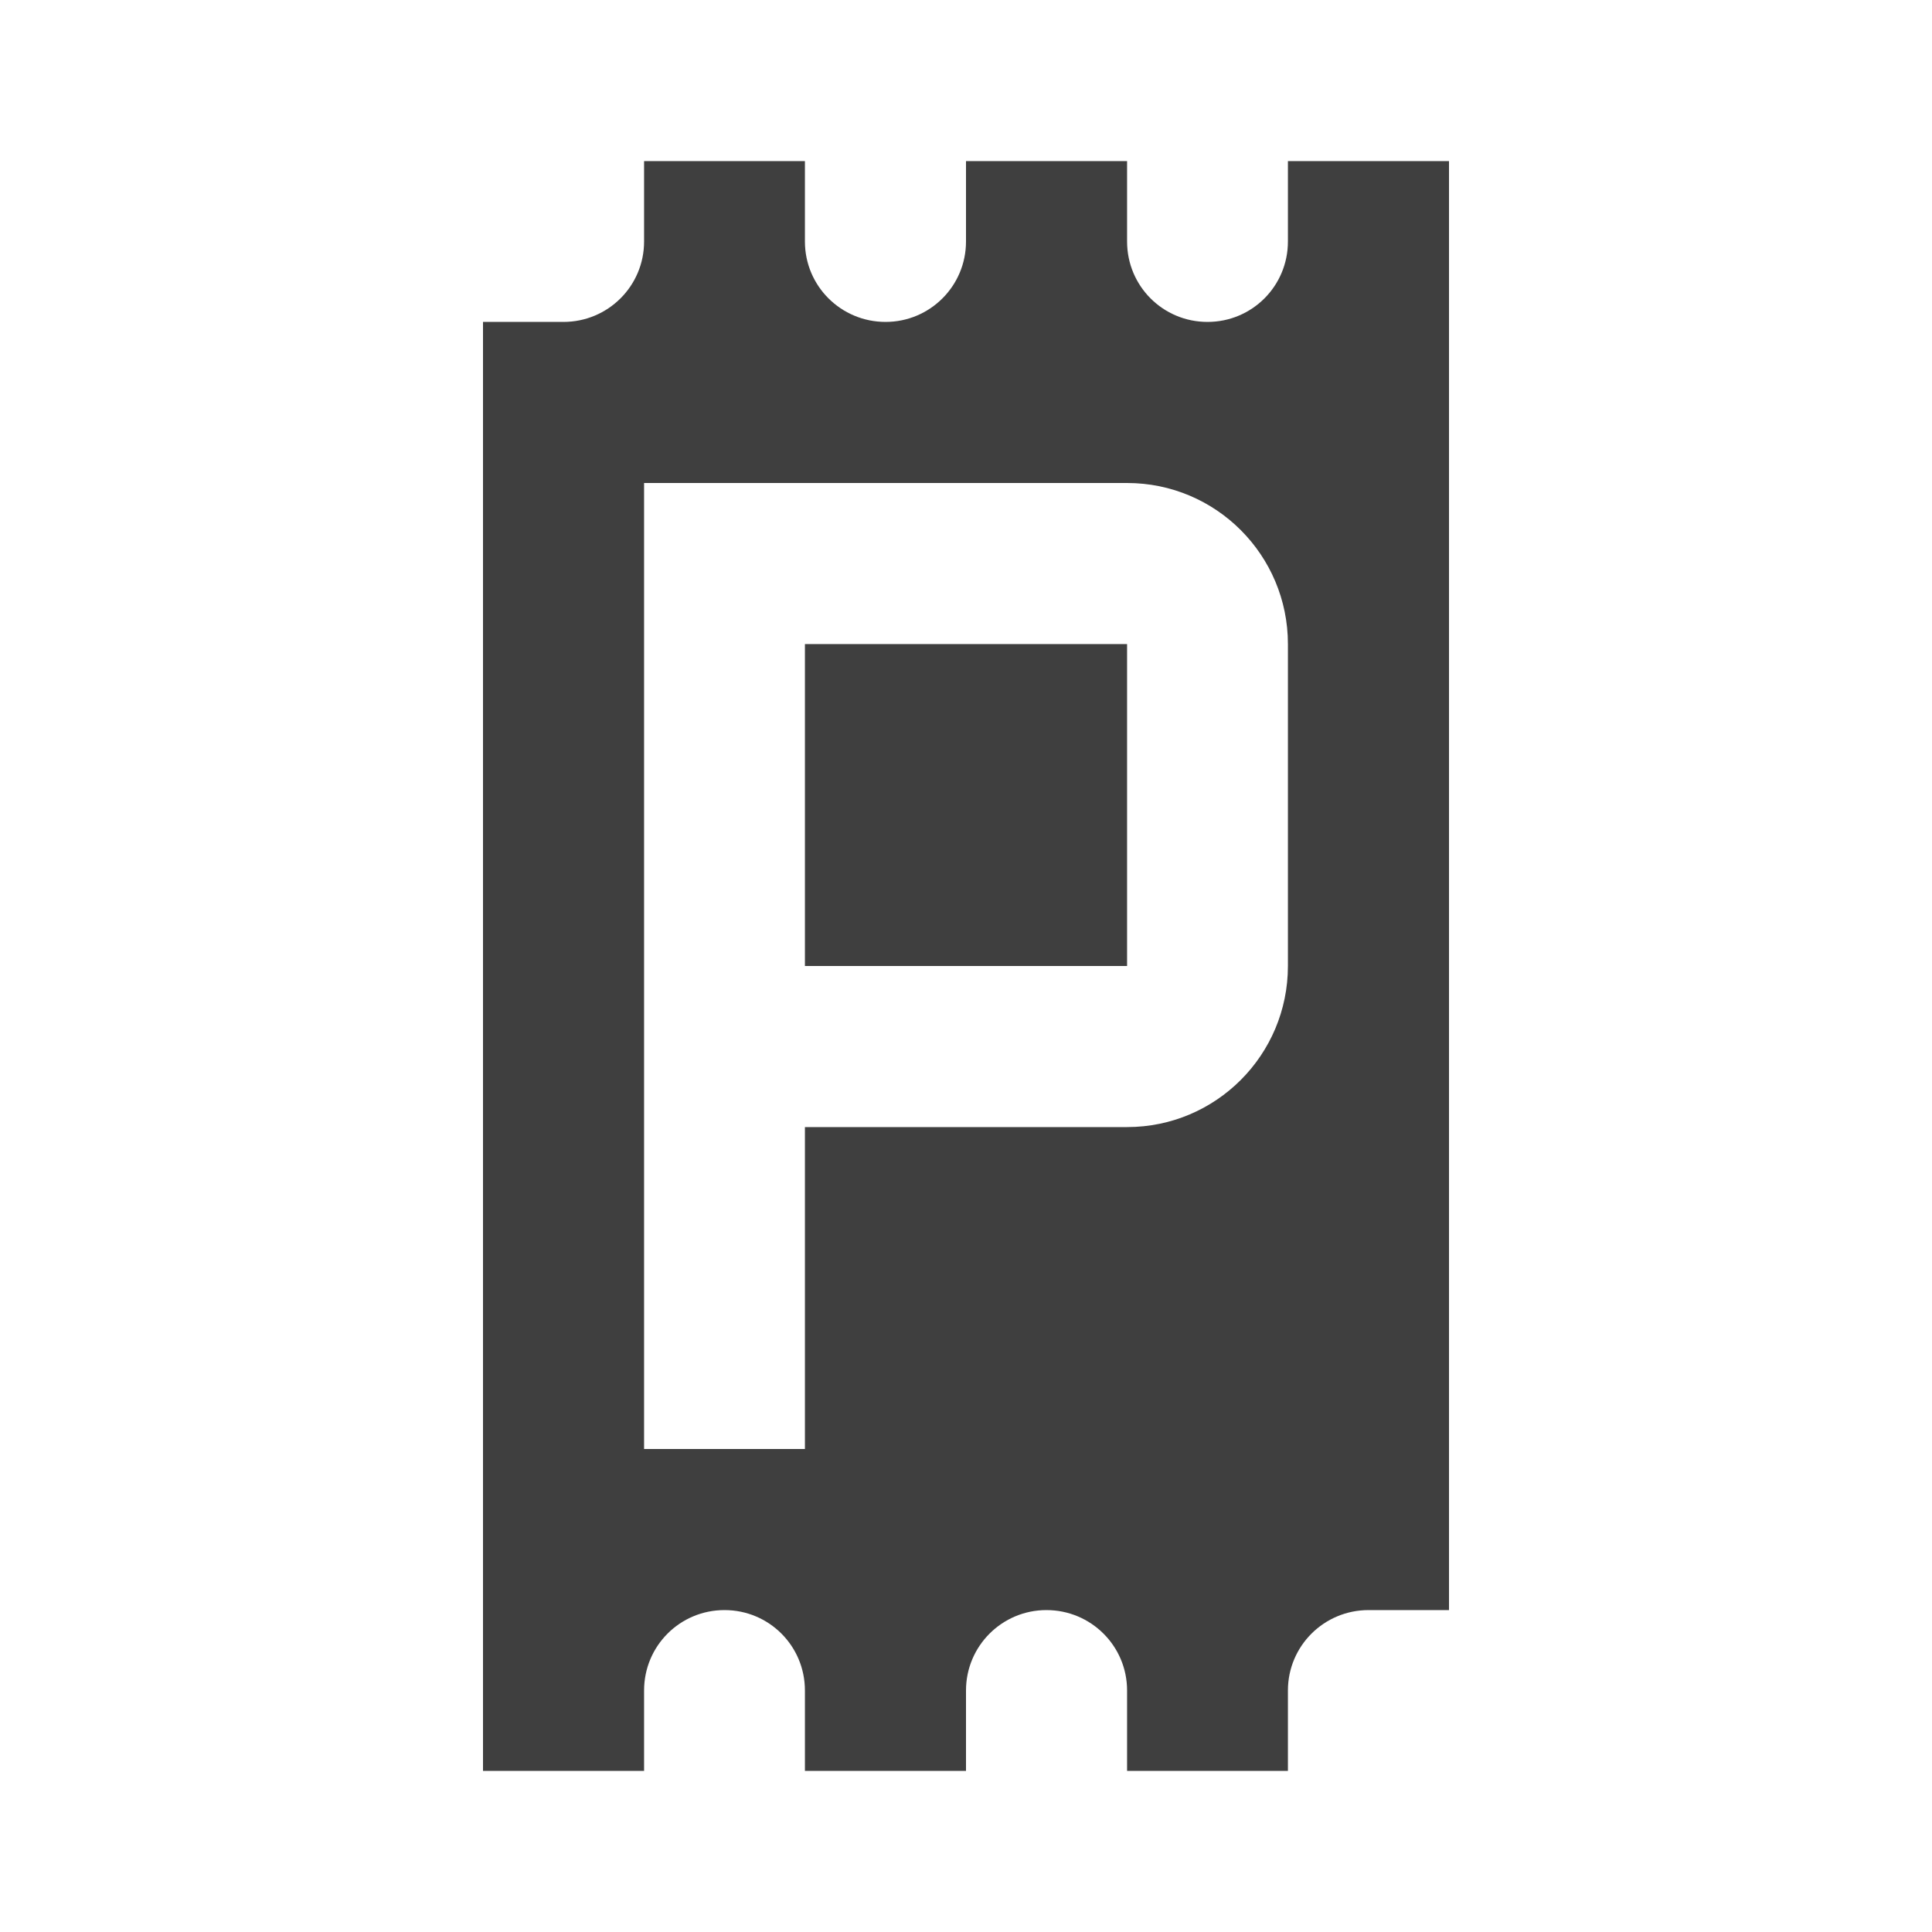 <?xml version="1.0" encoding="UTF-8"?>
<svg xmlns="http://www.w3.org/2000/svg" xmlns:xlink="http://www.w3.org/1999/xlink" width="32" height="32" viewBox="0 0 32 32">
<path fill-rule="nonzero" fill="rgb(24.706%, 24.706%, 24.706%)" fill-opacity="1" d="M 18.668 10.668 L 18.668 16 L 13.332 16 L 13.332 10.668 Z M 18.668 10.668 "/>
<path fill-rule="evenodd" fill="rgb(24.706%, 24.706%, 24.706%)" fill-opacity="1" d="M 9.332 5.332 L 8 5.332 L 8 29.332 L 10.668 29.332 L 10.668 28 C 10.668 27.262 11.262 26.668 12 26.668 C 12.738 26.668 13.332 27.262 13.332 28 L 13.332 29.332 L 16 29.332 L 16 28 C 16 27.262 16.598 26.668 17.332 26.668 C 18.07 26.668 18.668 27.262 18.668 28 L 18.668 29.332 L 21.332 29.332 L 21.332 28 C 21.332 27.262 21.93 26.668 22.668 26.668 L 24 26.668 L 24 2.668 L 21.332 2.668 L 21.332 4 C 21.332 4.738 20.738 5.332 20 5.332 C 19.262 5.332 18.668 4.738 18.668 4 L 18.668 2.668 L 16 2.668 L 16 4 C 16 4.738 15.402 5.332 14.668 5.332 C 13.93 5.332 13.332 4.738 13.332 4 L 13.332 2.668 L 10.668 2.668 L 10.668 4 C 10.668 4.738 10.07 5.332 9.332 5.332 Z M 10.668 8 L 18.668 8 C 20.141 8 21.332 9.195 21.332 10.668 L 21.332 16 C 21.332 17.473 20.141 18.668 18.668 18.668 L 13.332 18.668 L 13.332 24 L 10.668 24 Z M 10.668 8 "/>
</svg>

